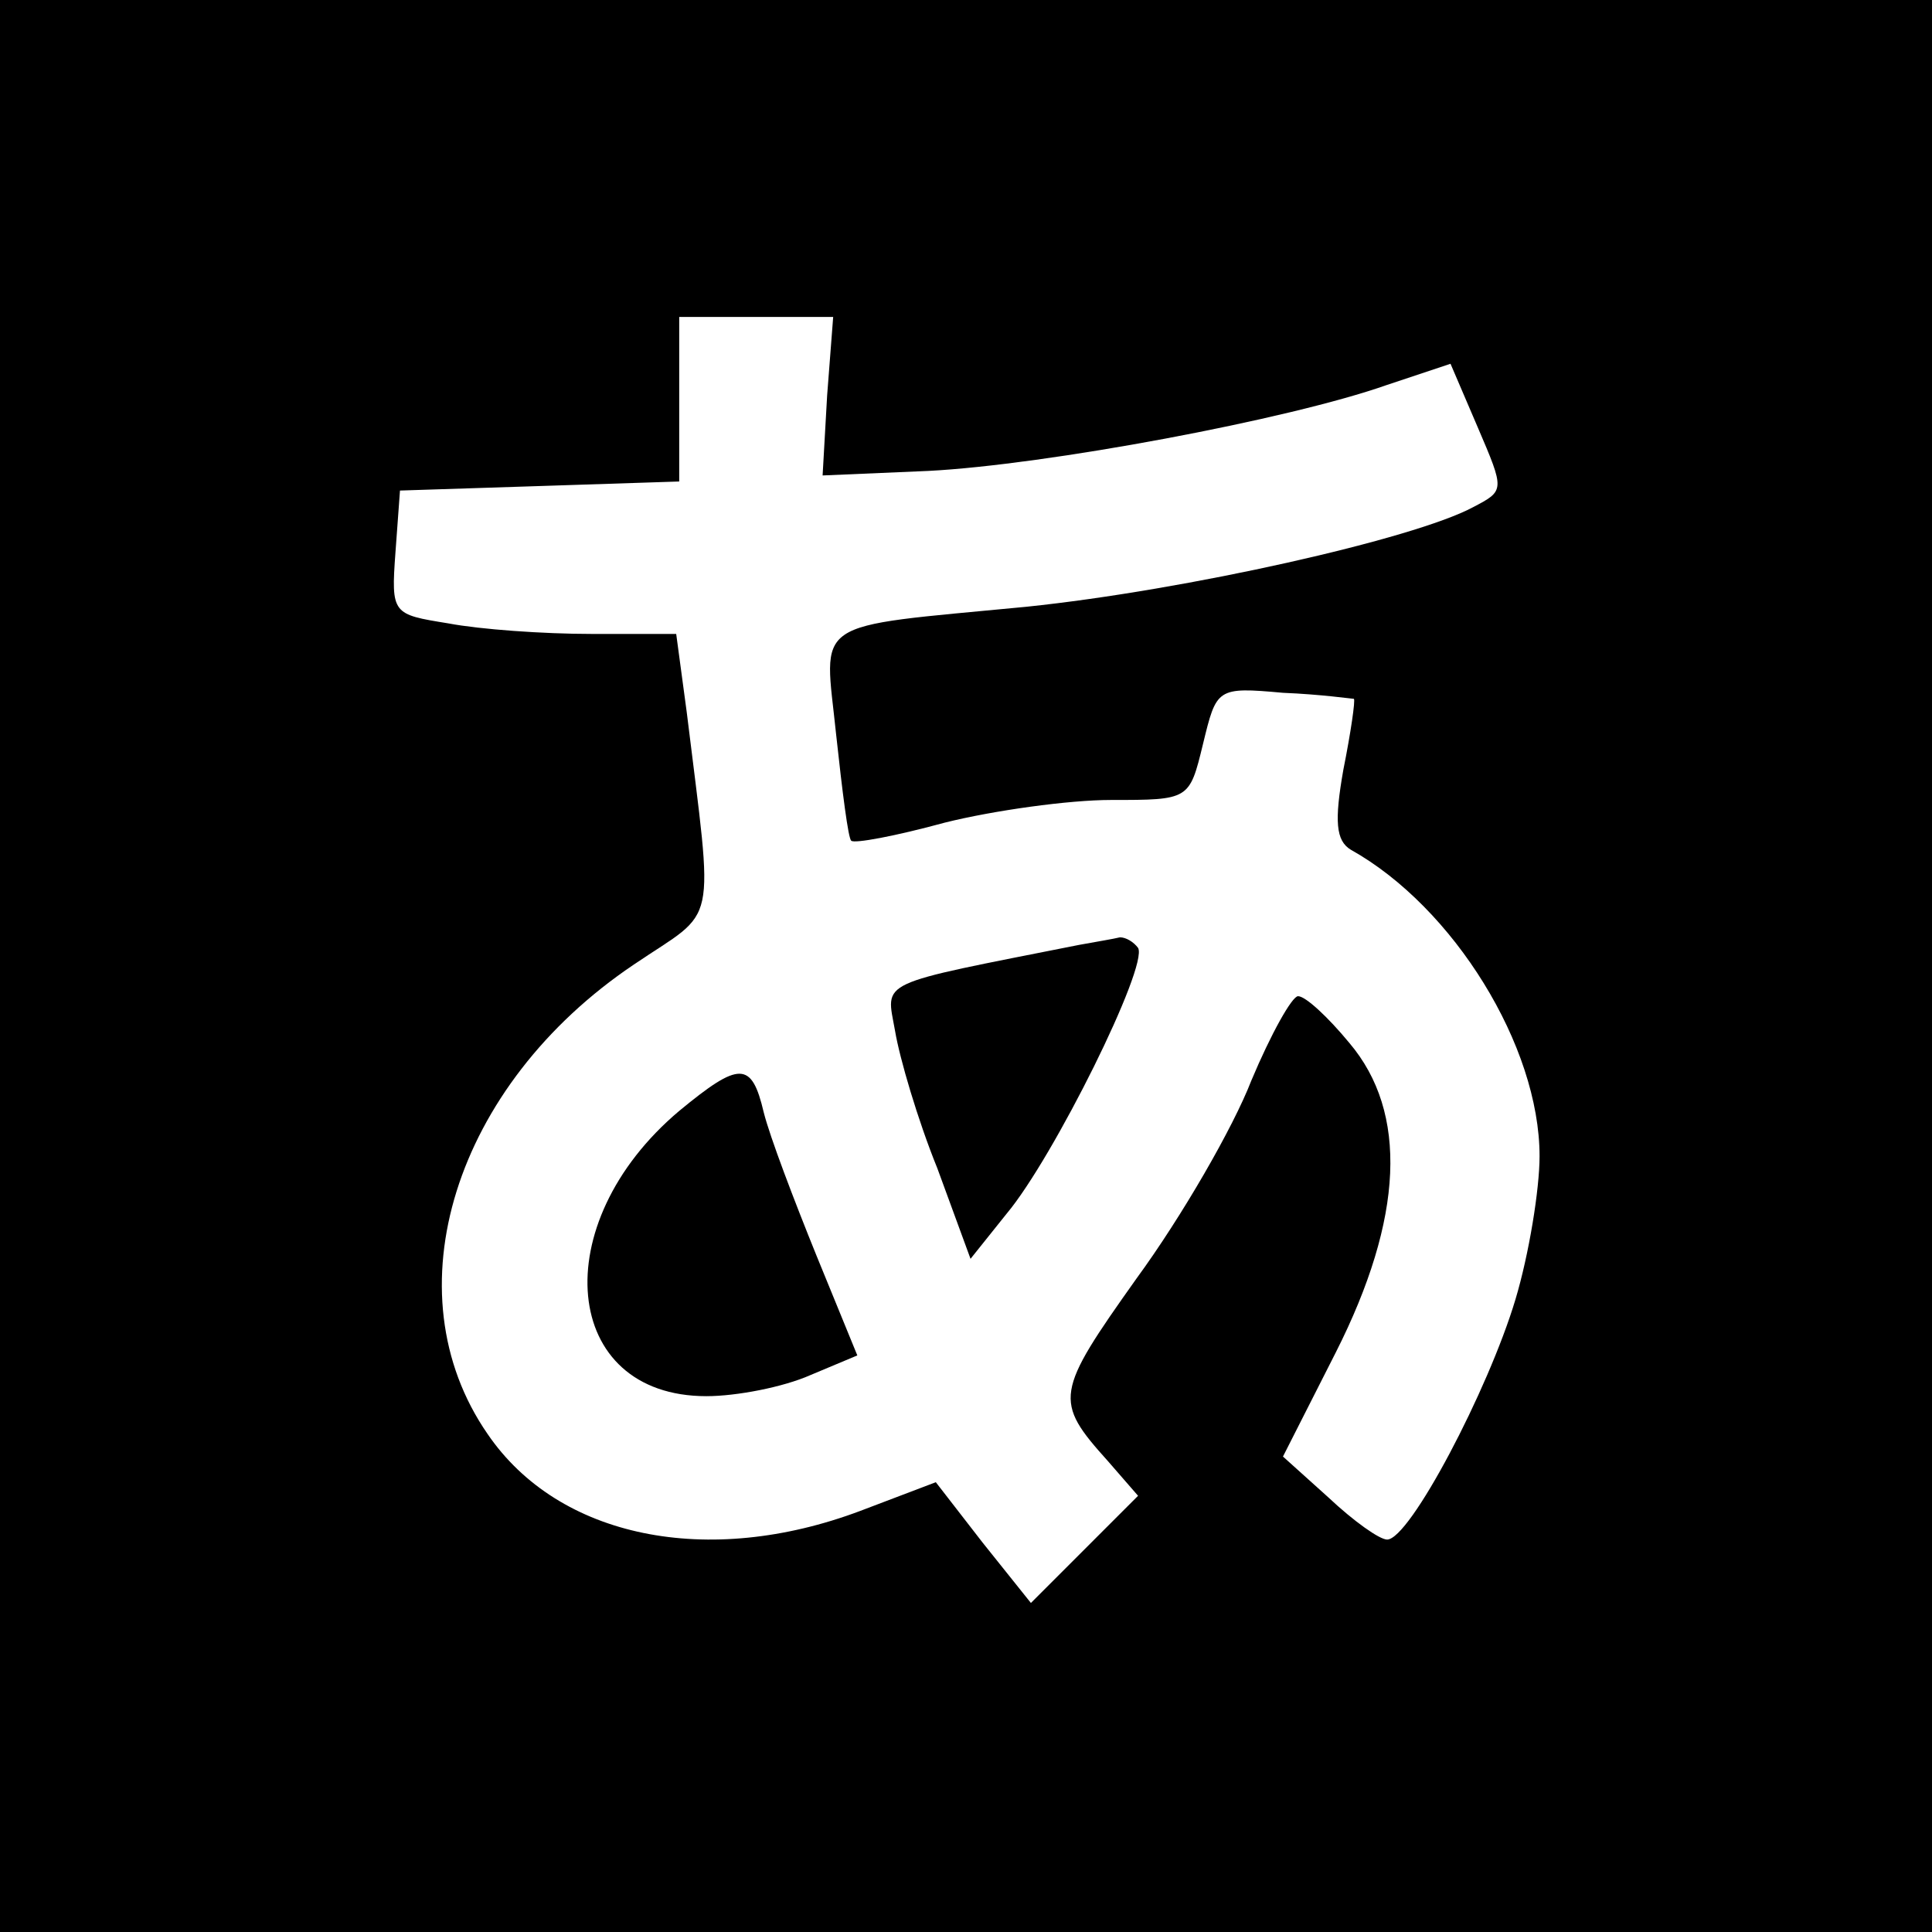 <?xml version="1.0" standalone="no"?>
<!DOCTYPE svg PUBLIC "-//W3C//DTD SVG 20010904//EN"
 "http://www.w3.org/TR/2001/REC-SVG-20010904/DTD/svg10.dtd">
<svg version="1.0" xmlns="http://www.w3.org/2000/svg"
 width="128pt" height="128pt" viewBox="0 0 128 128"
 preserveAspectRatio="xMidYMid meet">
<g transform="translate(0,128) scale(0.1,-0.1)"
fill="#000000" stroke="none">
<path d="M0 640 l0 -640 640 0 640 0 0 640 0 640 -640 0 -640 0 0 -640z m548
378 l-3 -53 70 3 c78 4 239 34 304 57 l42 14 18 -42 c18 -42 18 -42 -3 -53
-39 -21 -190 -55 -296 -66 -145 -14 -134 -7 -126 -85 4 -37 8 -69 10 -70 2 -2
29 3 62 12 32 8 82 15 110 15 52 0 52 0 61 37 9 37 9 38 53 34 25 -1 46 -4 47
-4 1 -1 -2 -22 -7 -47 -6 -34 -5 -47 5 -53 68 -38 125 -130 125 -203 0 -22 -7
-65 -16 -95 -18 -60 -70 -159 -85 -159 -5 0 -22 12 -39 28 l-30 27 35 69 c45
89 48 159 9 205 -14 17 -29 31 -34 31 -4 0 -18 -25 -31 -56 -12 -31 -46 -90
-76 -131 -54 -76 -55 -81 -19 -121 l20 -23 -35 -35 -36 -36 -32 40 -31 40 -50
-19 c-101 -38 -200 -18 -247 51 -65 94 -22 231 97 311 56 38 53 20 35 167 l-7
52 -56 0 c-32 0 -74 3 -95 7 -37 6 -38 6 -35 47 l3 41 93 3 92 3 0 54 0 55 51
0 51 0 -4 -52z"/>
<path d="M715 654 c-136 -27 -128 -23 -122 -57 3 -18 15 -59 28 -91 l22 -60
24 30 c31 37 94 164 87 176 -3 4 -8 7 -12 7 -4 -1 -16 -3 -27 -5z"/>
<path d="M450 544 c-89 -75 -78 -189 18 -189 20 0 51 6 69 14 l31 13 -27 66
c-15 37 -31 79 -35 95 -8 34 -16 34 -56 1z"/>
</g>
</svg>
